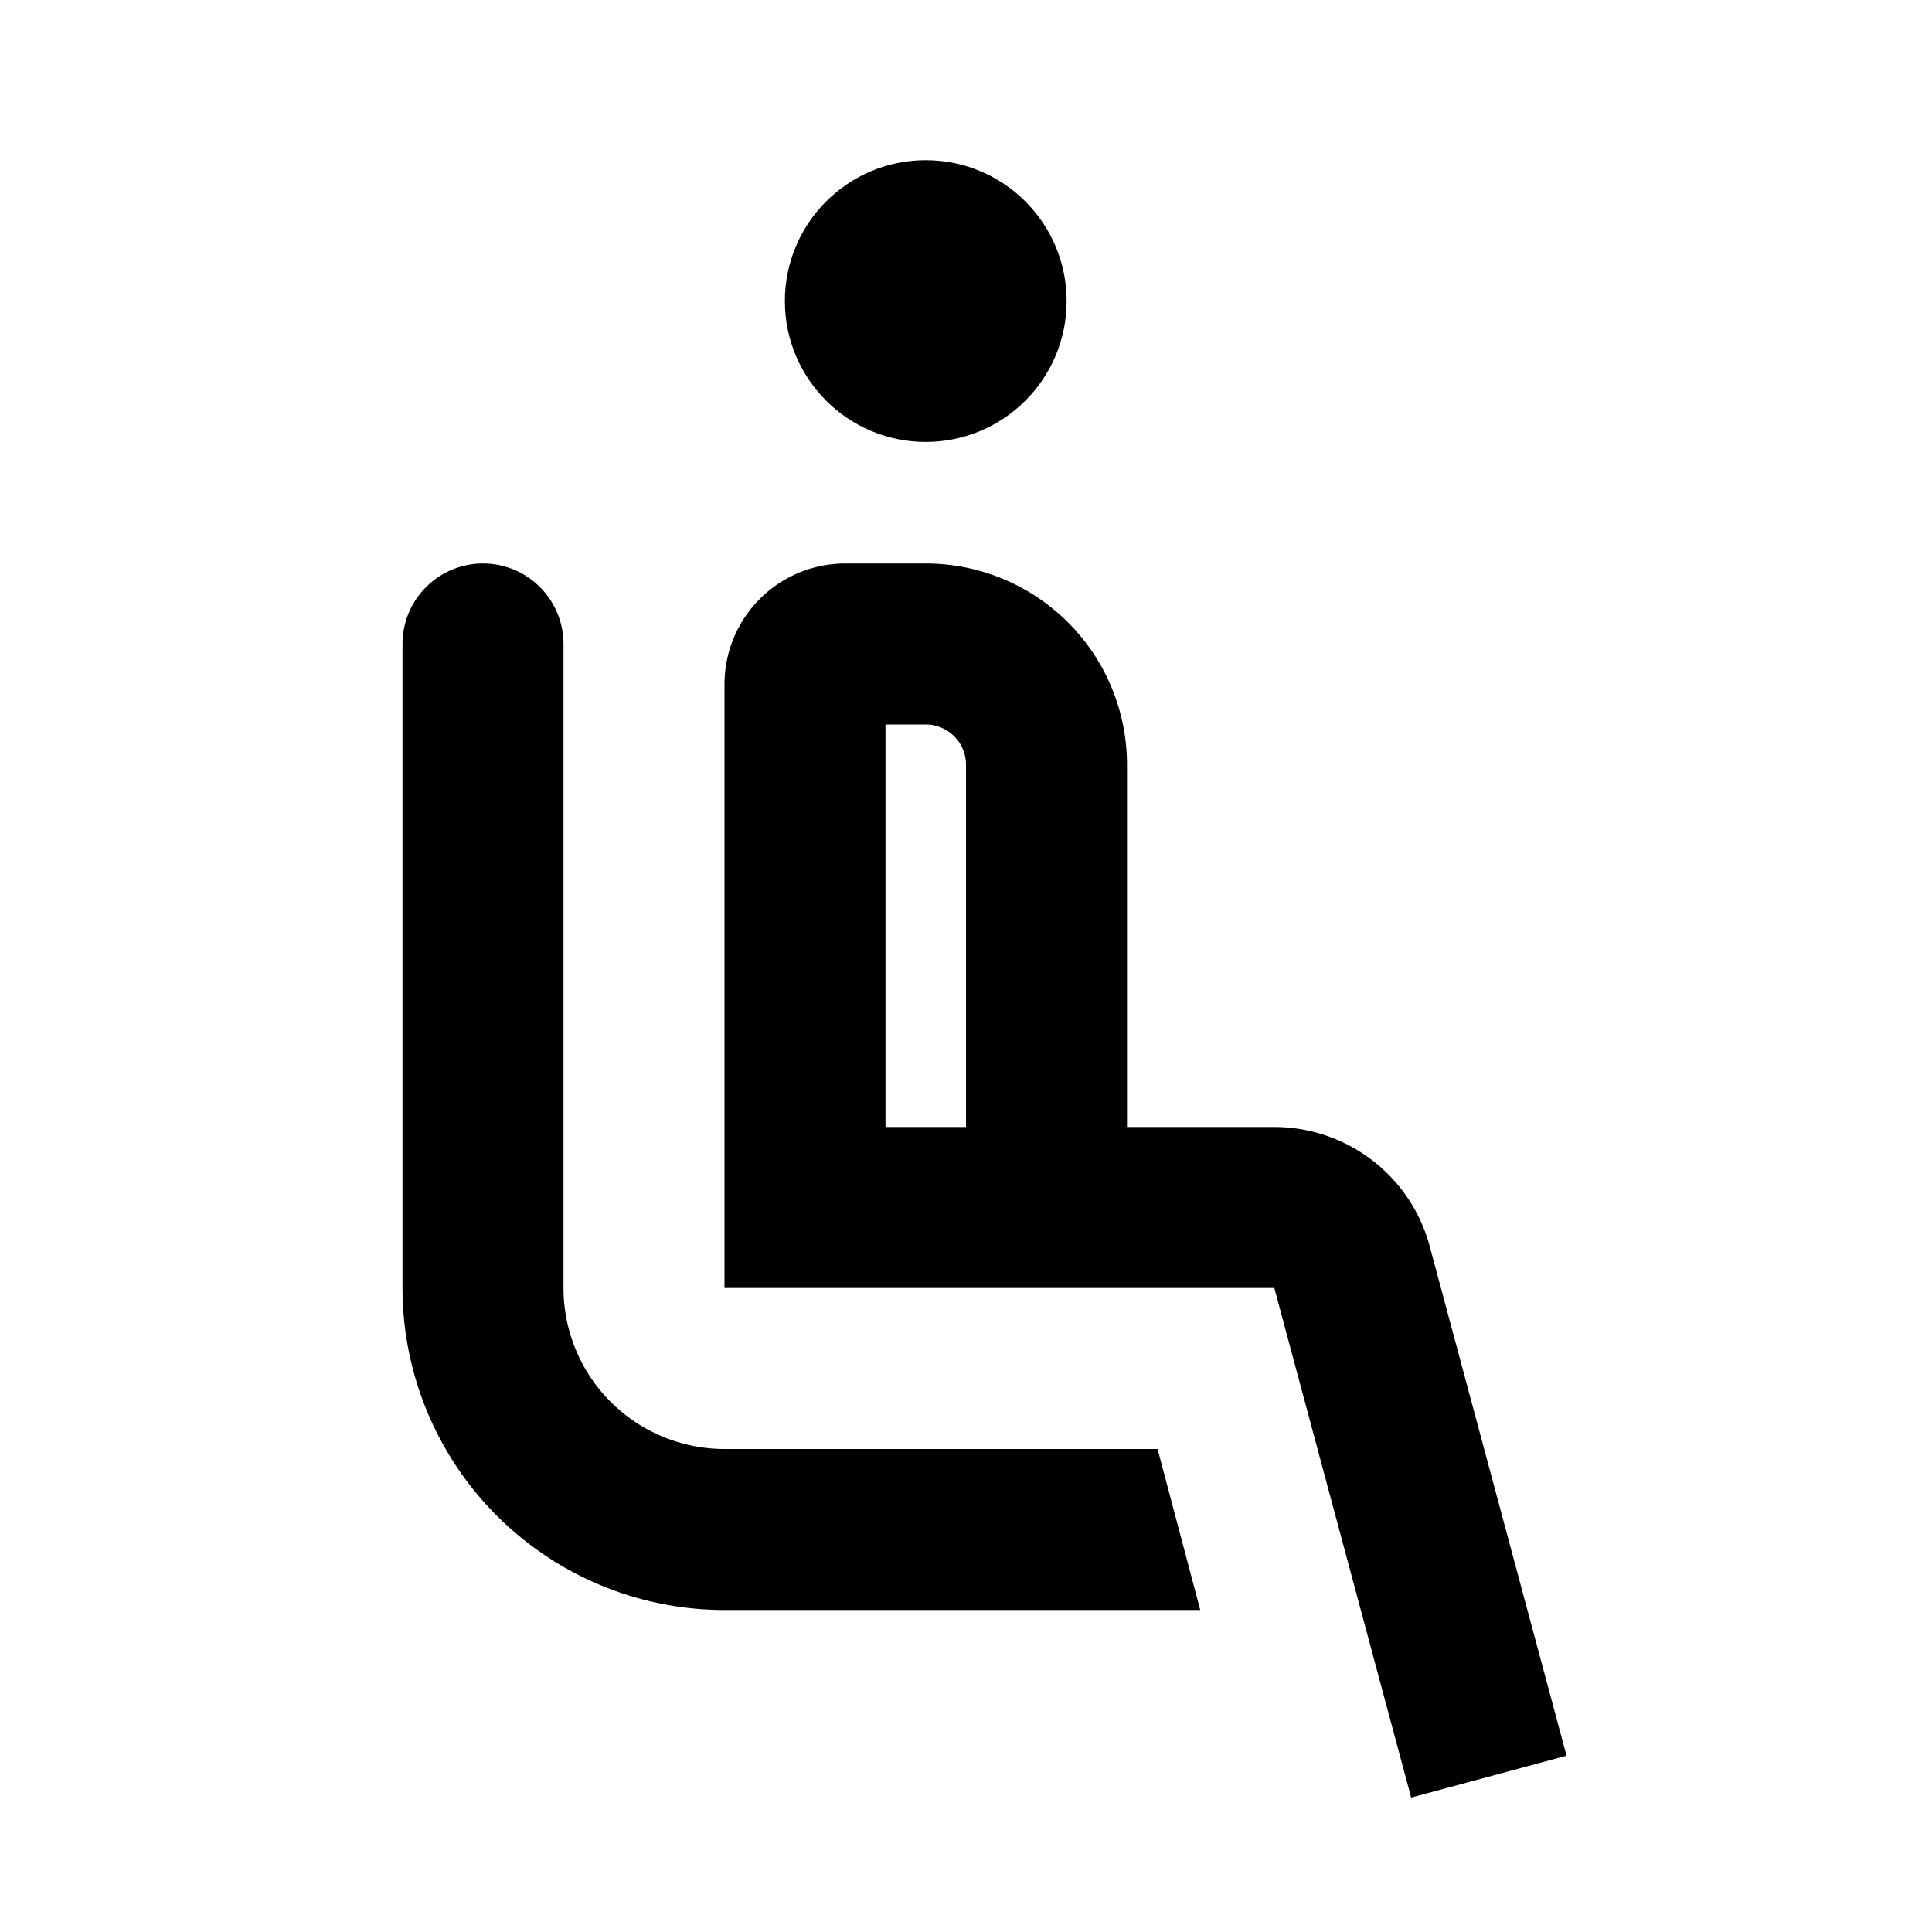 <svg id="Layer_1" data-name="Layer 1" xmlns="http://www.w3.org/2000/svg" viewBox="0 0 24 24"><defs><style>.cls-1{fill:none;}</style></defs><title>iconoteka_airline_seat__recline_normal__legroom_extra_b_s</title><rect class="cls-1" width="24" height="24"/><path d="M9,18a2,2,0,0,1-2-2V8A1,1,0,0,0,5,8v8a4,4,0,0,0,4,4h5.91l-.53-2Z"/><circle cx="11.5" cy="3.74" r="1.75"/><path d="M17.76,15.48A2,2,0,0,0,15.83,14H14V9.5A2.5,2.5,0,0,0,11.5,7h-1A1.5,1.5,0,0,0,9,8.5V16h6.83l1.7,6.33,1.93-.52ZM12,14H11V9h.5a.5.5,0,0,1,.5.5Z"/></svg>